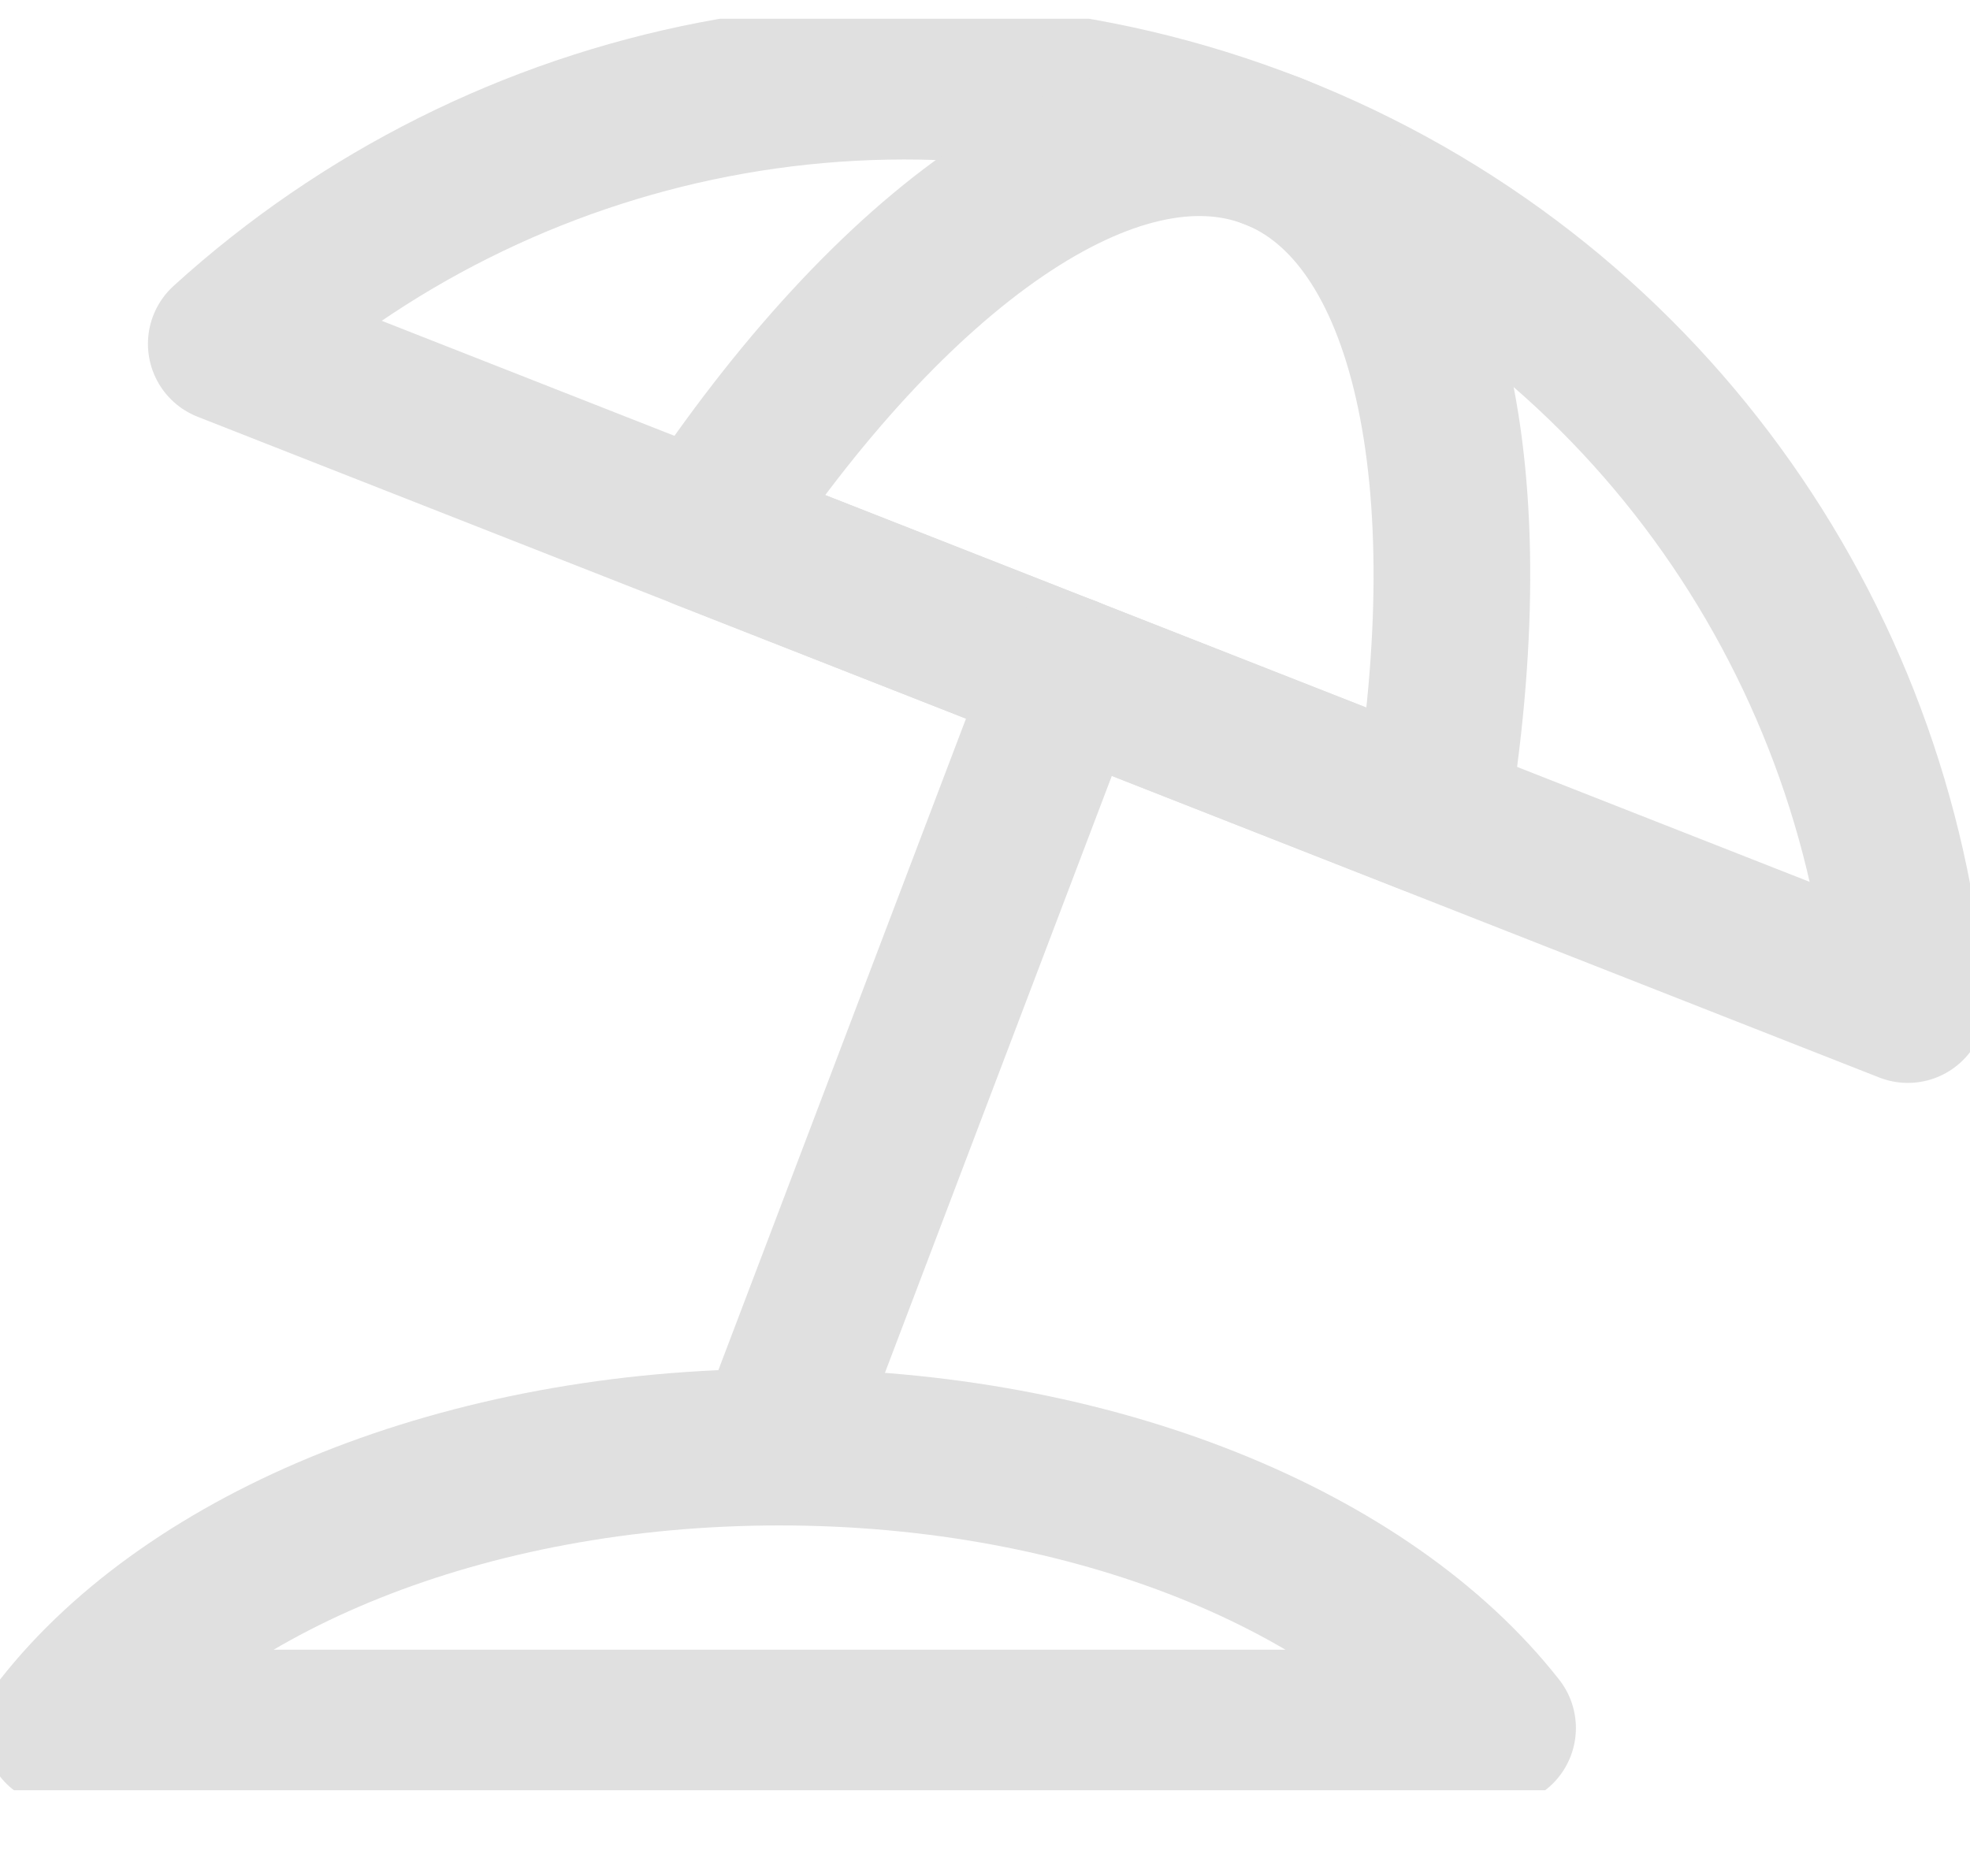 <svg width="21" height="20" viewBox="0 0 21 20" fill="none" xmlns="http://www.w3.org/2000/svg">
<g clip-path="url(#clip0_352_1486)">
<path d="M20.337 10.71C20.006 6.767 17.501 3.155 13.565 1.611C9.629 0.067 5.341 1.002 2.412 3.666L20.337 10.71Z" stroke="#E0E0E0" stroke-width="1.67" stroke-linecap="round" stroke-linejoin="round"/>
<path d="M15.964 18.423C14.572 16.647 11.67 15.428 8.31 15.428C4.95 15.428 2.048 16.647 0.656 18.423H15.957H15.964Z" stroke="#E0E0E0" stroke-width="1.67" stroke-linecap="round" stroke-linejoin="round"/>
<path d="M15.249 8.708C15.845 5.13 15.269 2.274 13.566 1.611C11.863 0.949 9.503 2.638 7.502 5.667L15.249 8.708Z" stroke="#E0E0E0" stroke-width="1.67" stroke-linecap="round" stroke-linejoin="round"/>
<path d="M11.372 7.184L8.317 15.223" stroke="#E0E0E0" stroke-width="1.67" stroke-linecap="round" stroke-linejoin="round"/>
</g>
<defs>
<clipPath id="clip0_352_1486">
<rect width="21" height="18.886" fill="white" transform="translate(0 0.2)"/>
</clipPath>
</defs>
</svg>
